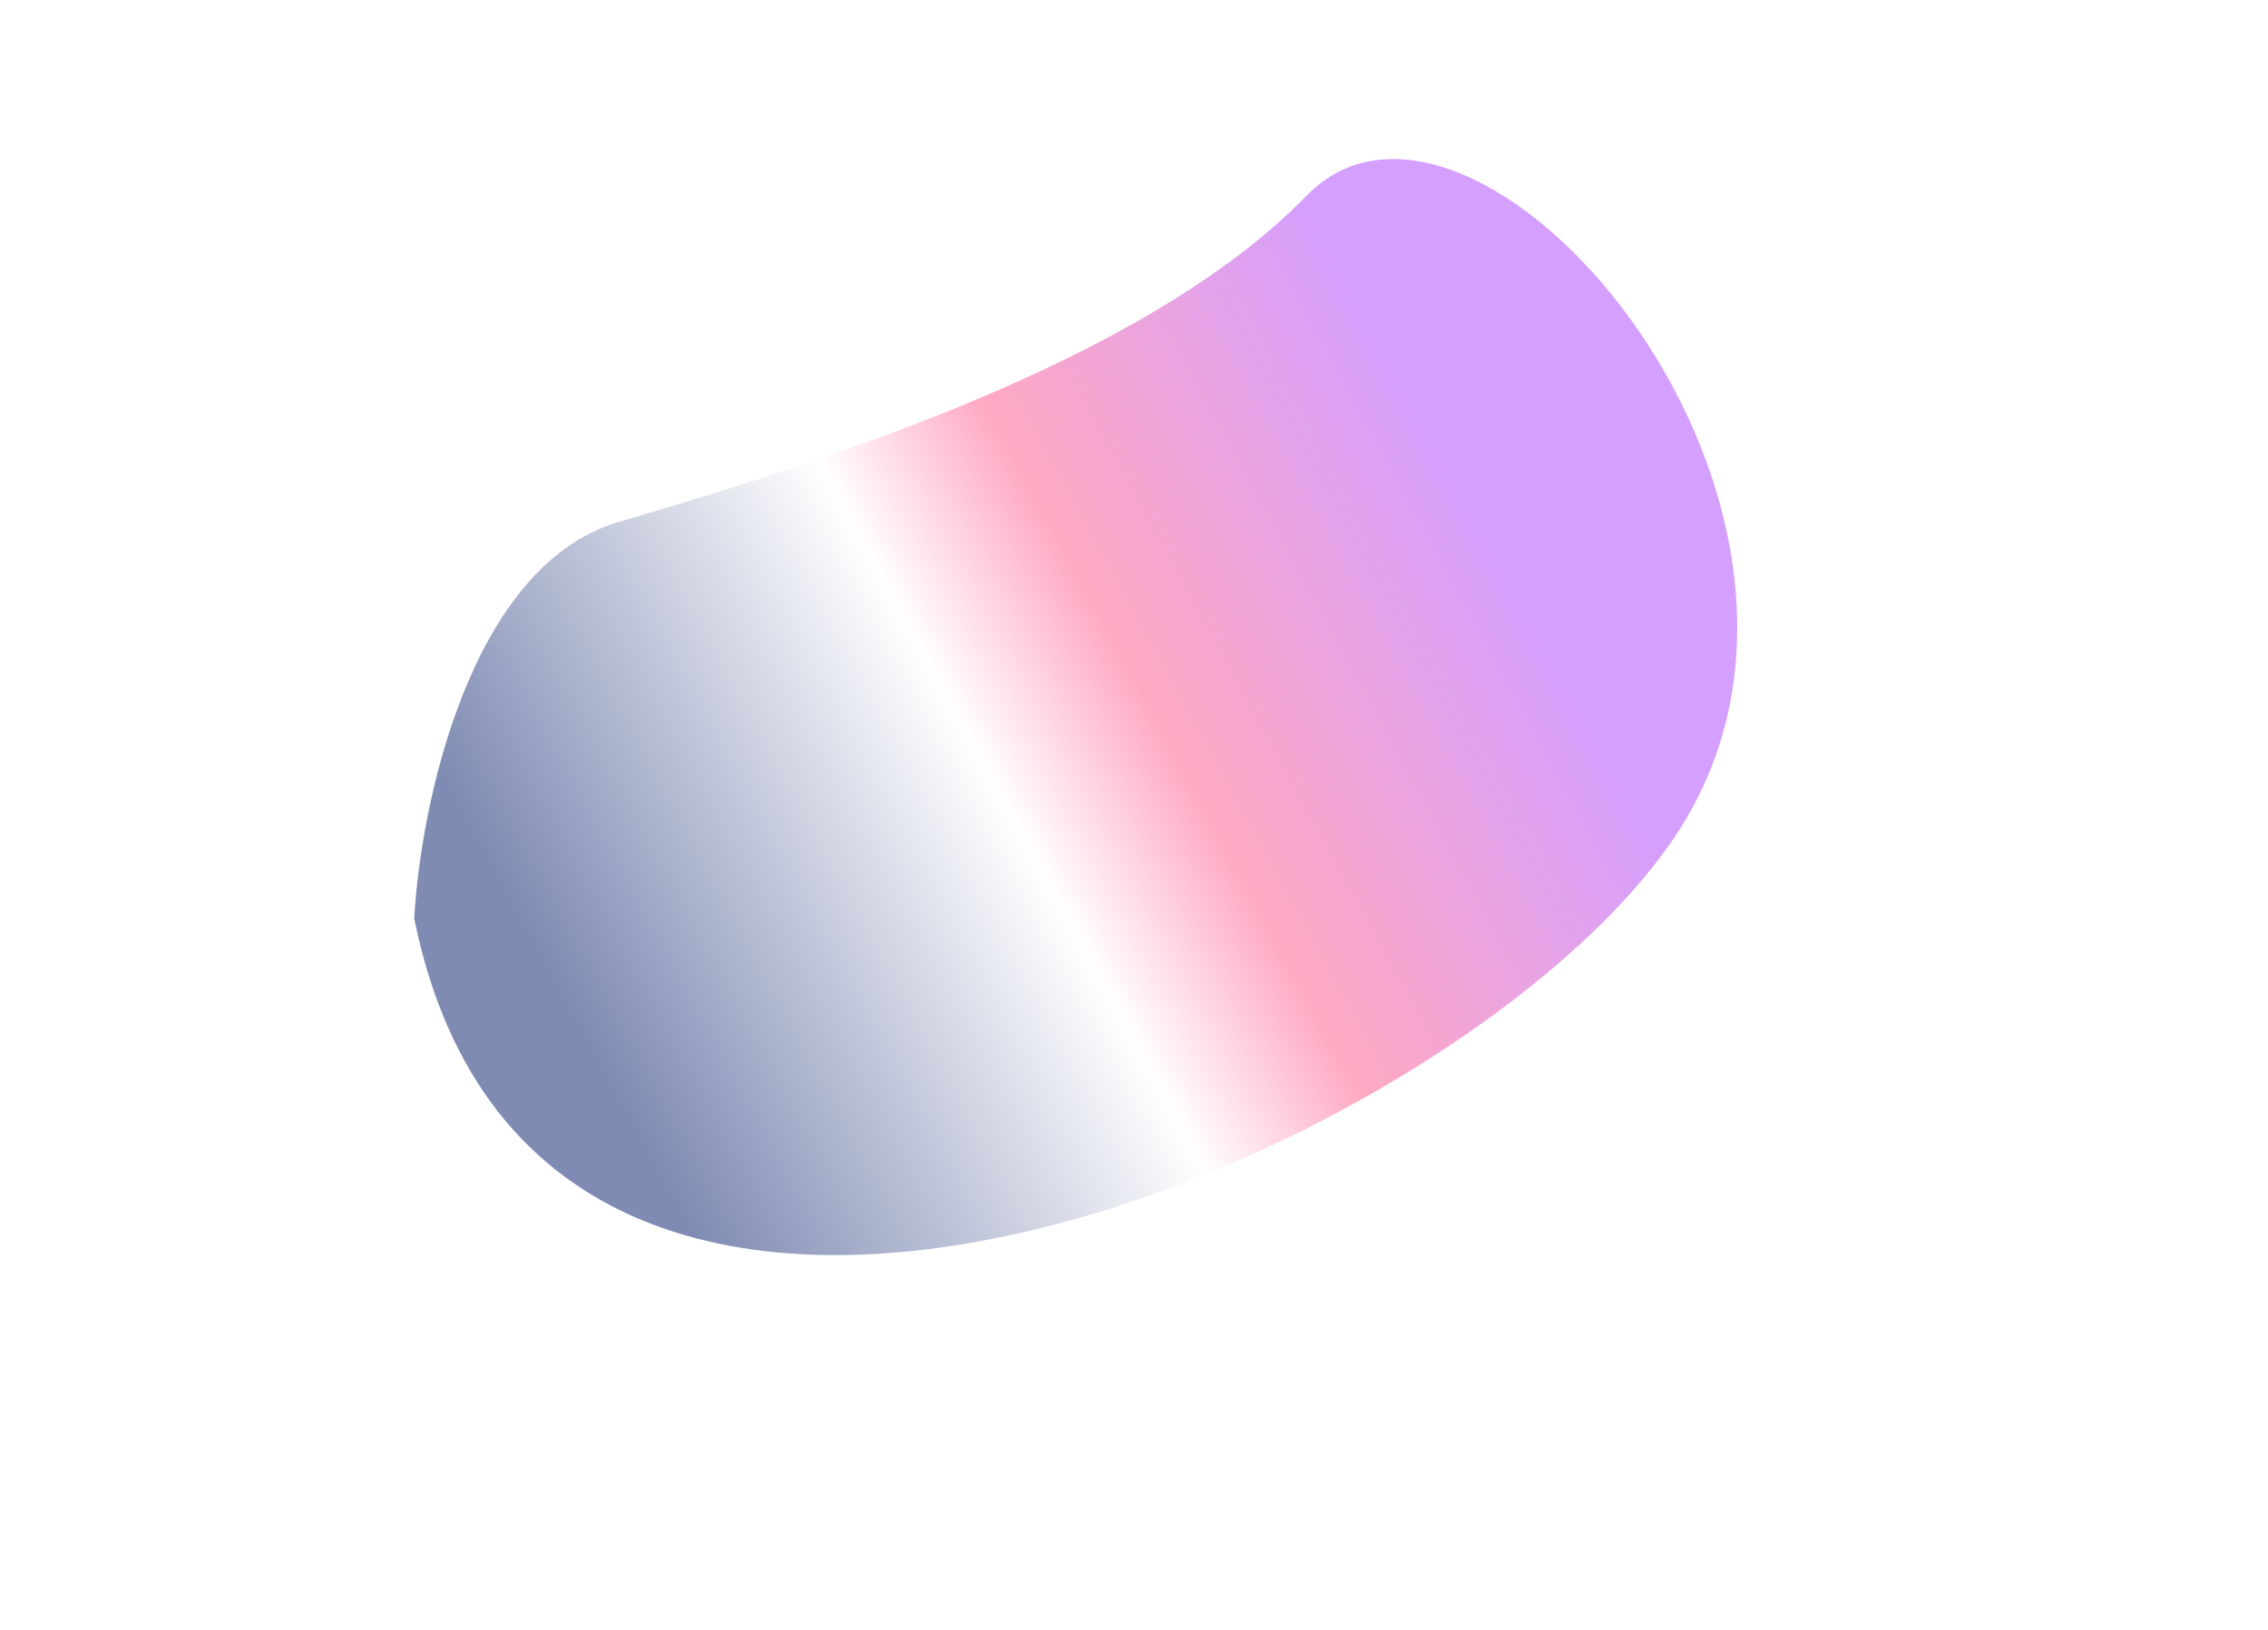 <svg width="1440" height="1035" viewBox="0 0 1440 1035" fill="none" xmlns="http://www.w3.org/2000/svg">
<g clip-path="url(#clip0_1500_5068)">
<rect width="1440" height="1035" fill="white"/>
<g opacity="0.5" filter="url(#filter0_f_1500_5068)">
<path d="M392.534 331.542C298.519 359.361 267.005 510.899 263 583.19C345.601 992.691 953.097 724.571 1072.12 517.304C1191.14 310.038 935.075 15.838 829.571 124.275C724.066 232.713 510.053 296.769 392.534 331.542Z" fill="url(#paint0_linear_1500_5068)"/>
</g>
</g>
<defs>
<filter id="filter0_f_1500_5068" x="-166.827" y="-328.827" width="1699.65" height="1555.65" filterUnits="userSpaceOnUse" color-interpolation-filters="sRGB">
<feFlood flood-opacity="0" result="BackgroundImageFix"/>
<feBlend mode="normal" in="SourceGraphic" in2="BackgroundImageFix" result="shape"/>
<feGaussianBlur stdDeviation="214.913" result="effect1_foregroundBlur_1500_5068"/>
</filter>
<linearGradient id="paint0_linear_1500_5068" x1="959.832" y1="196.227" x2="310.868" y2="549.817" gradientUnits="userSpaceOnUse">
<stop offset="0.1" stop-color="#AA3FFF"/>
<stop offset="0.434" stop-color="#FF5286"/>
<stop offset="0.586" stop-color="white"/>
<stop offset="1" stop-color="#001767"/>
</linearGradient>
<clipPath id="clip0_1500_5068">
<rect width="1440" height="1035" fill="white"/>
</clipPath>
</defs>
</svg>
